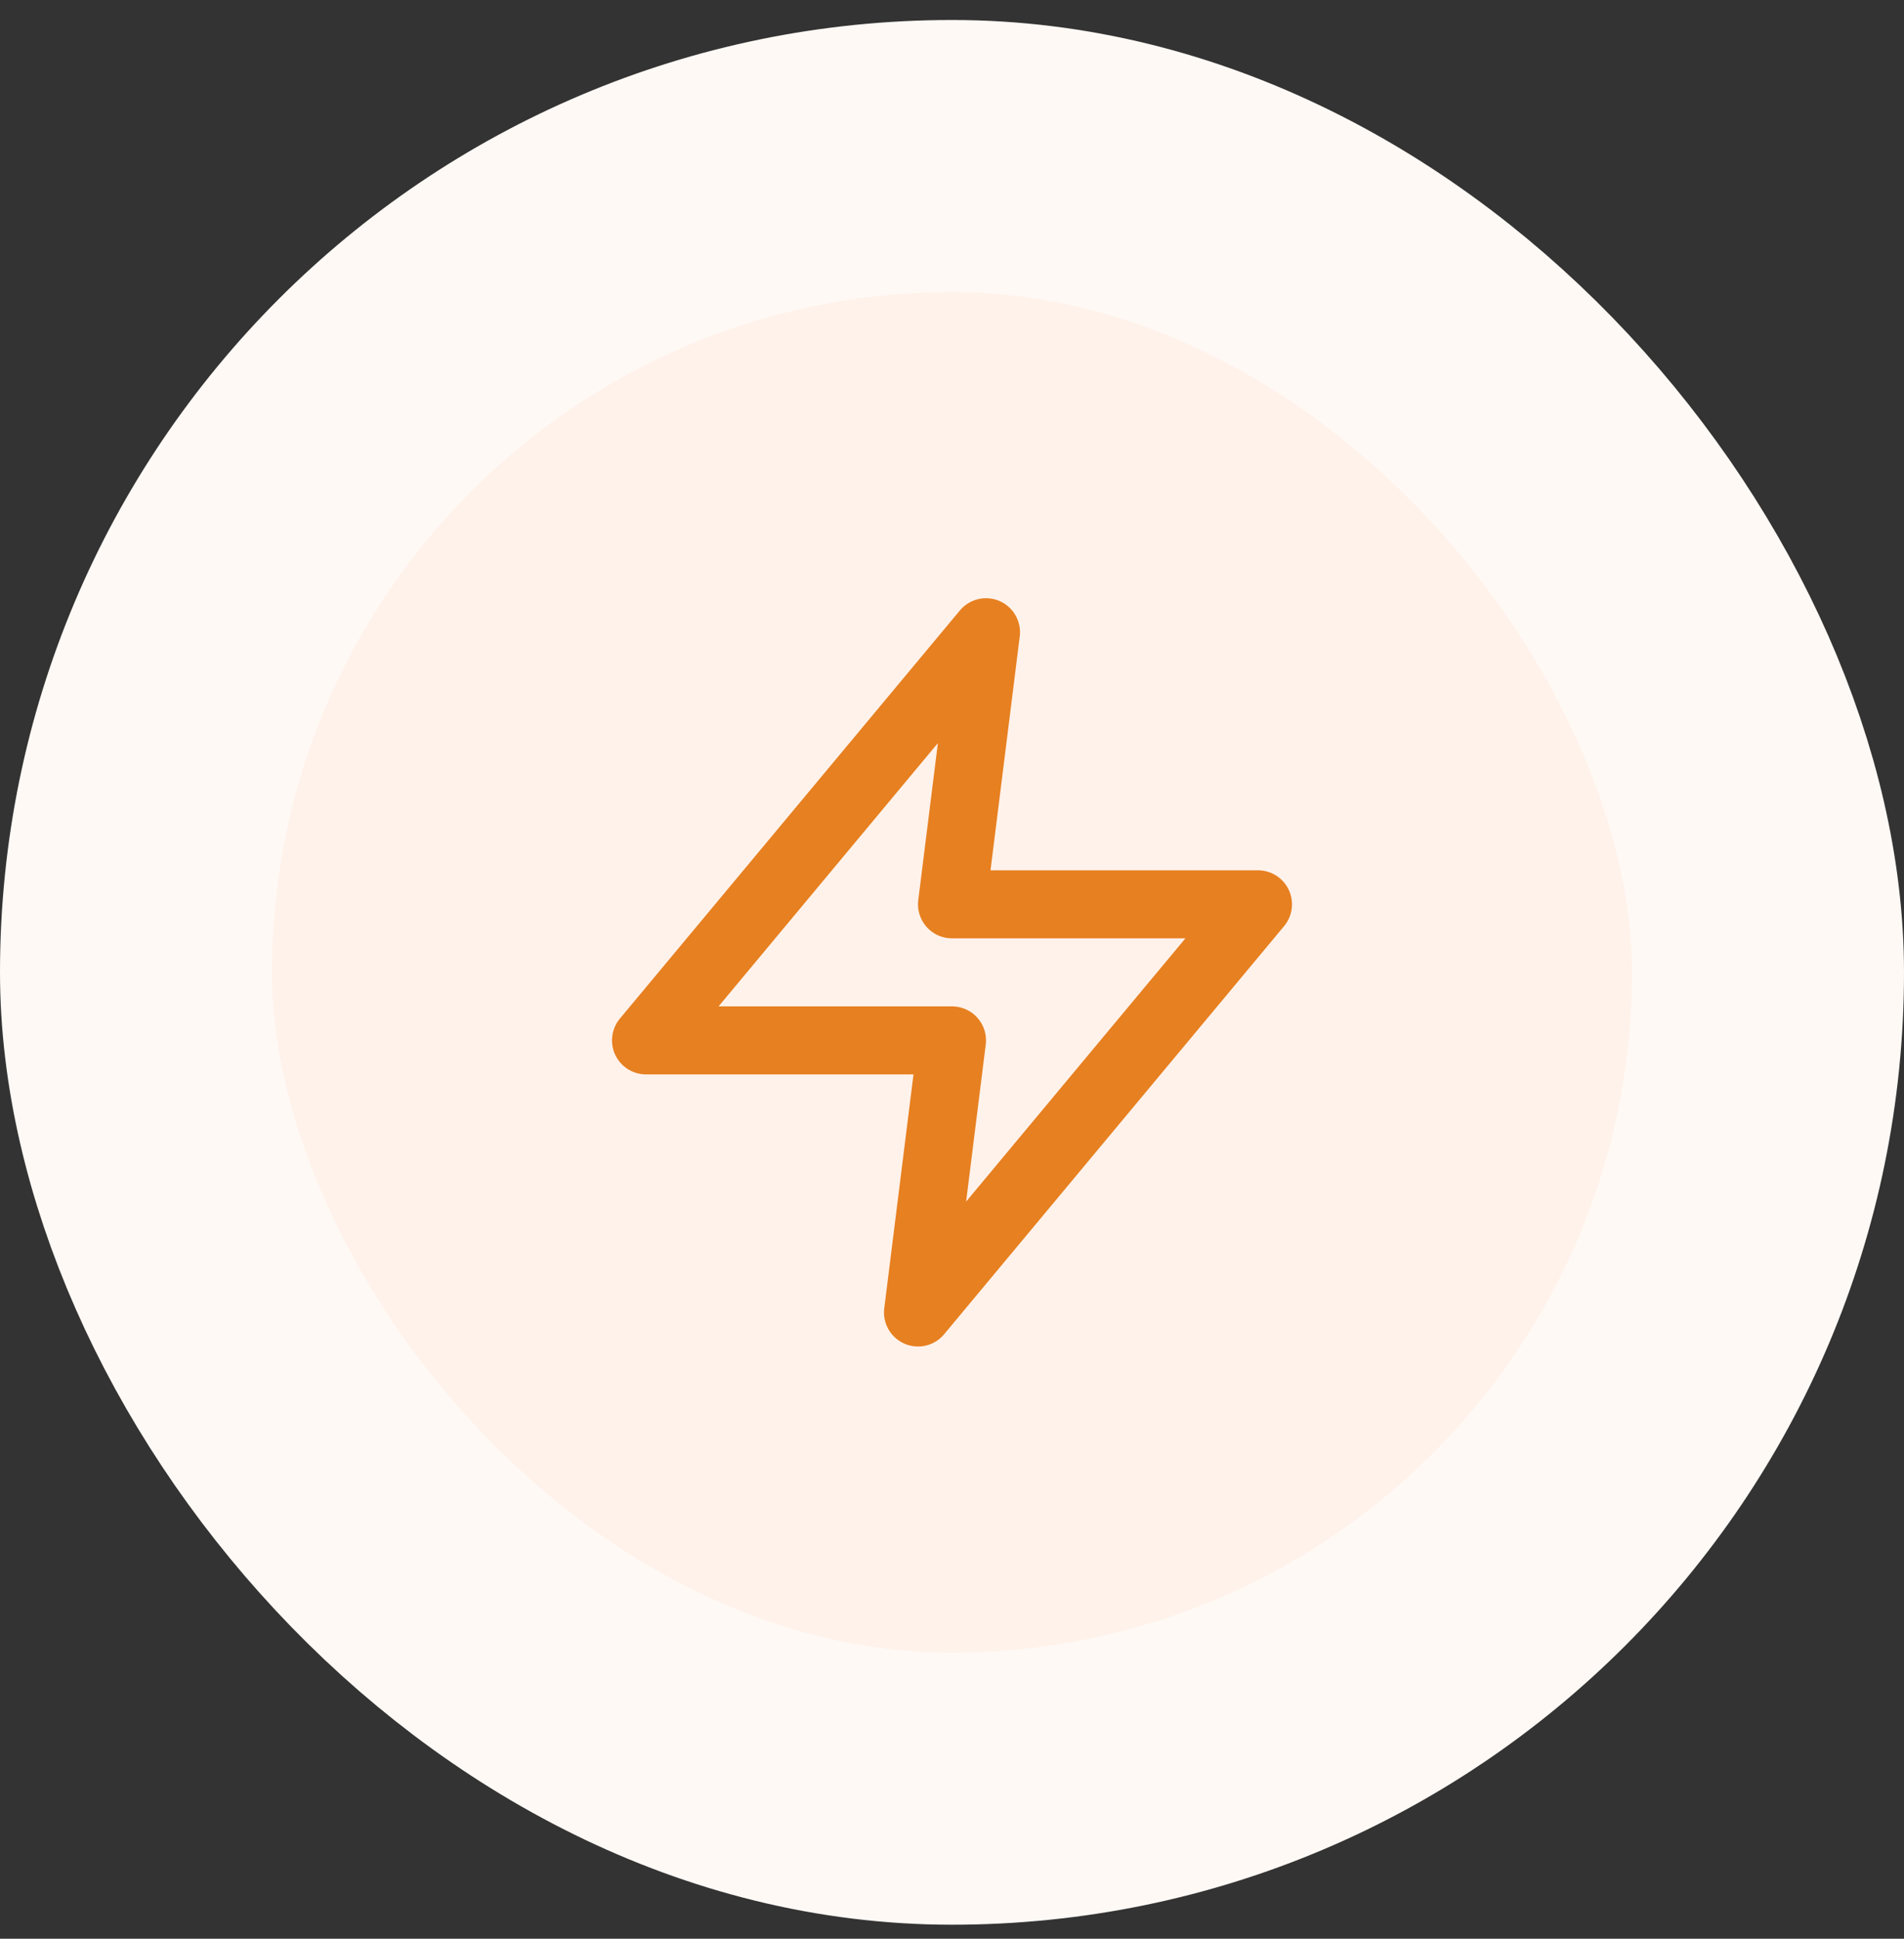 <svg width="56" height="57" viewBox="0 0 56 57" fill="none" xmlns="http://www.w3.org/2000/svg">
<rect x="0" y="0" width="56" height="57" fill="#333333" stroke="none"/>
<rect x="4" y="4.588" width="48" height="48" rx="24" fill="#FFF2EB"/>
<rect x="4" y="4.588" width="48" height="48" rx="24" stroke="#FFF9F5" stroke-width="8" stroke-linecap="round"/>
<path d="M29 18.588L19 30.588H28L27 38.588L37 26.588H28L29 18.588Z" stroke="#E78020" stroke-width="2" stroke-linecap="round" stroke-linejoin="round"/>
</svg>
